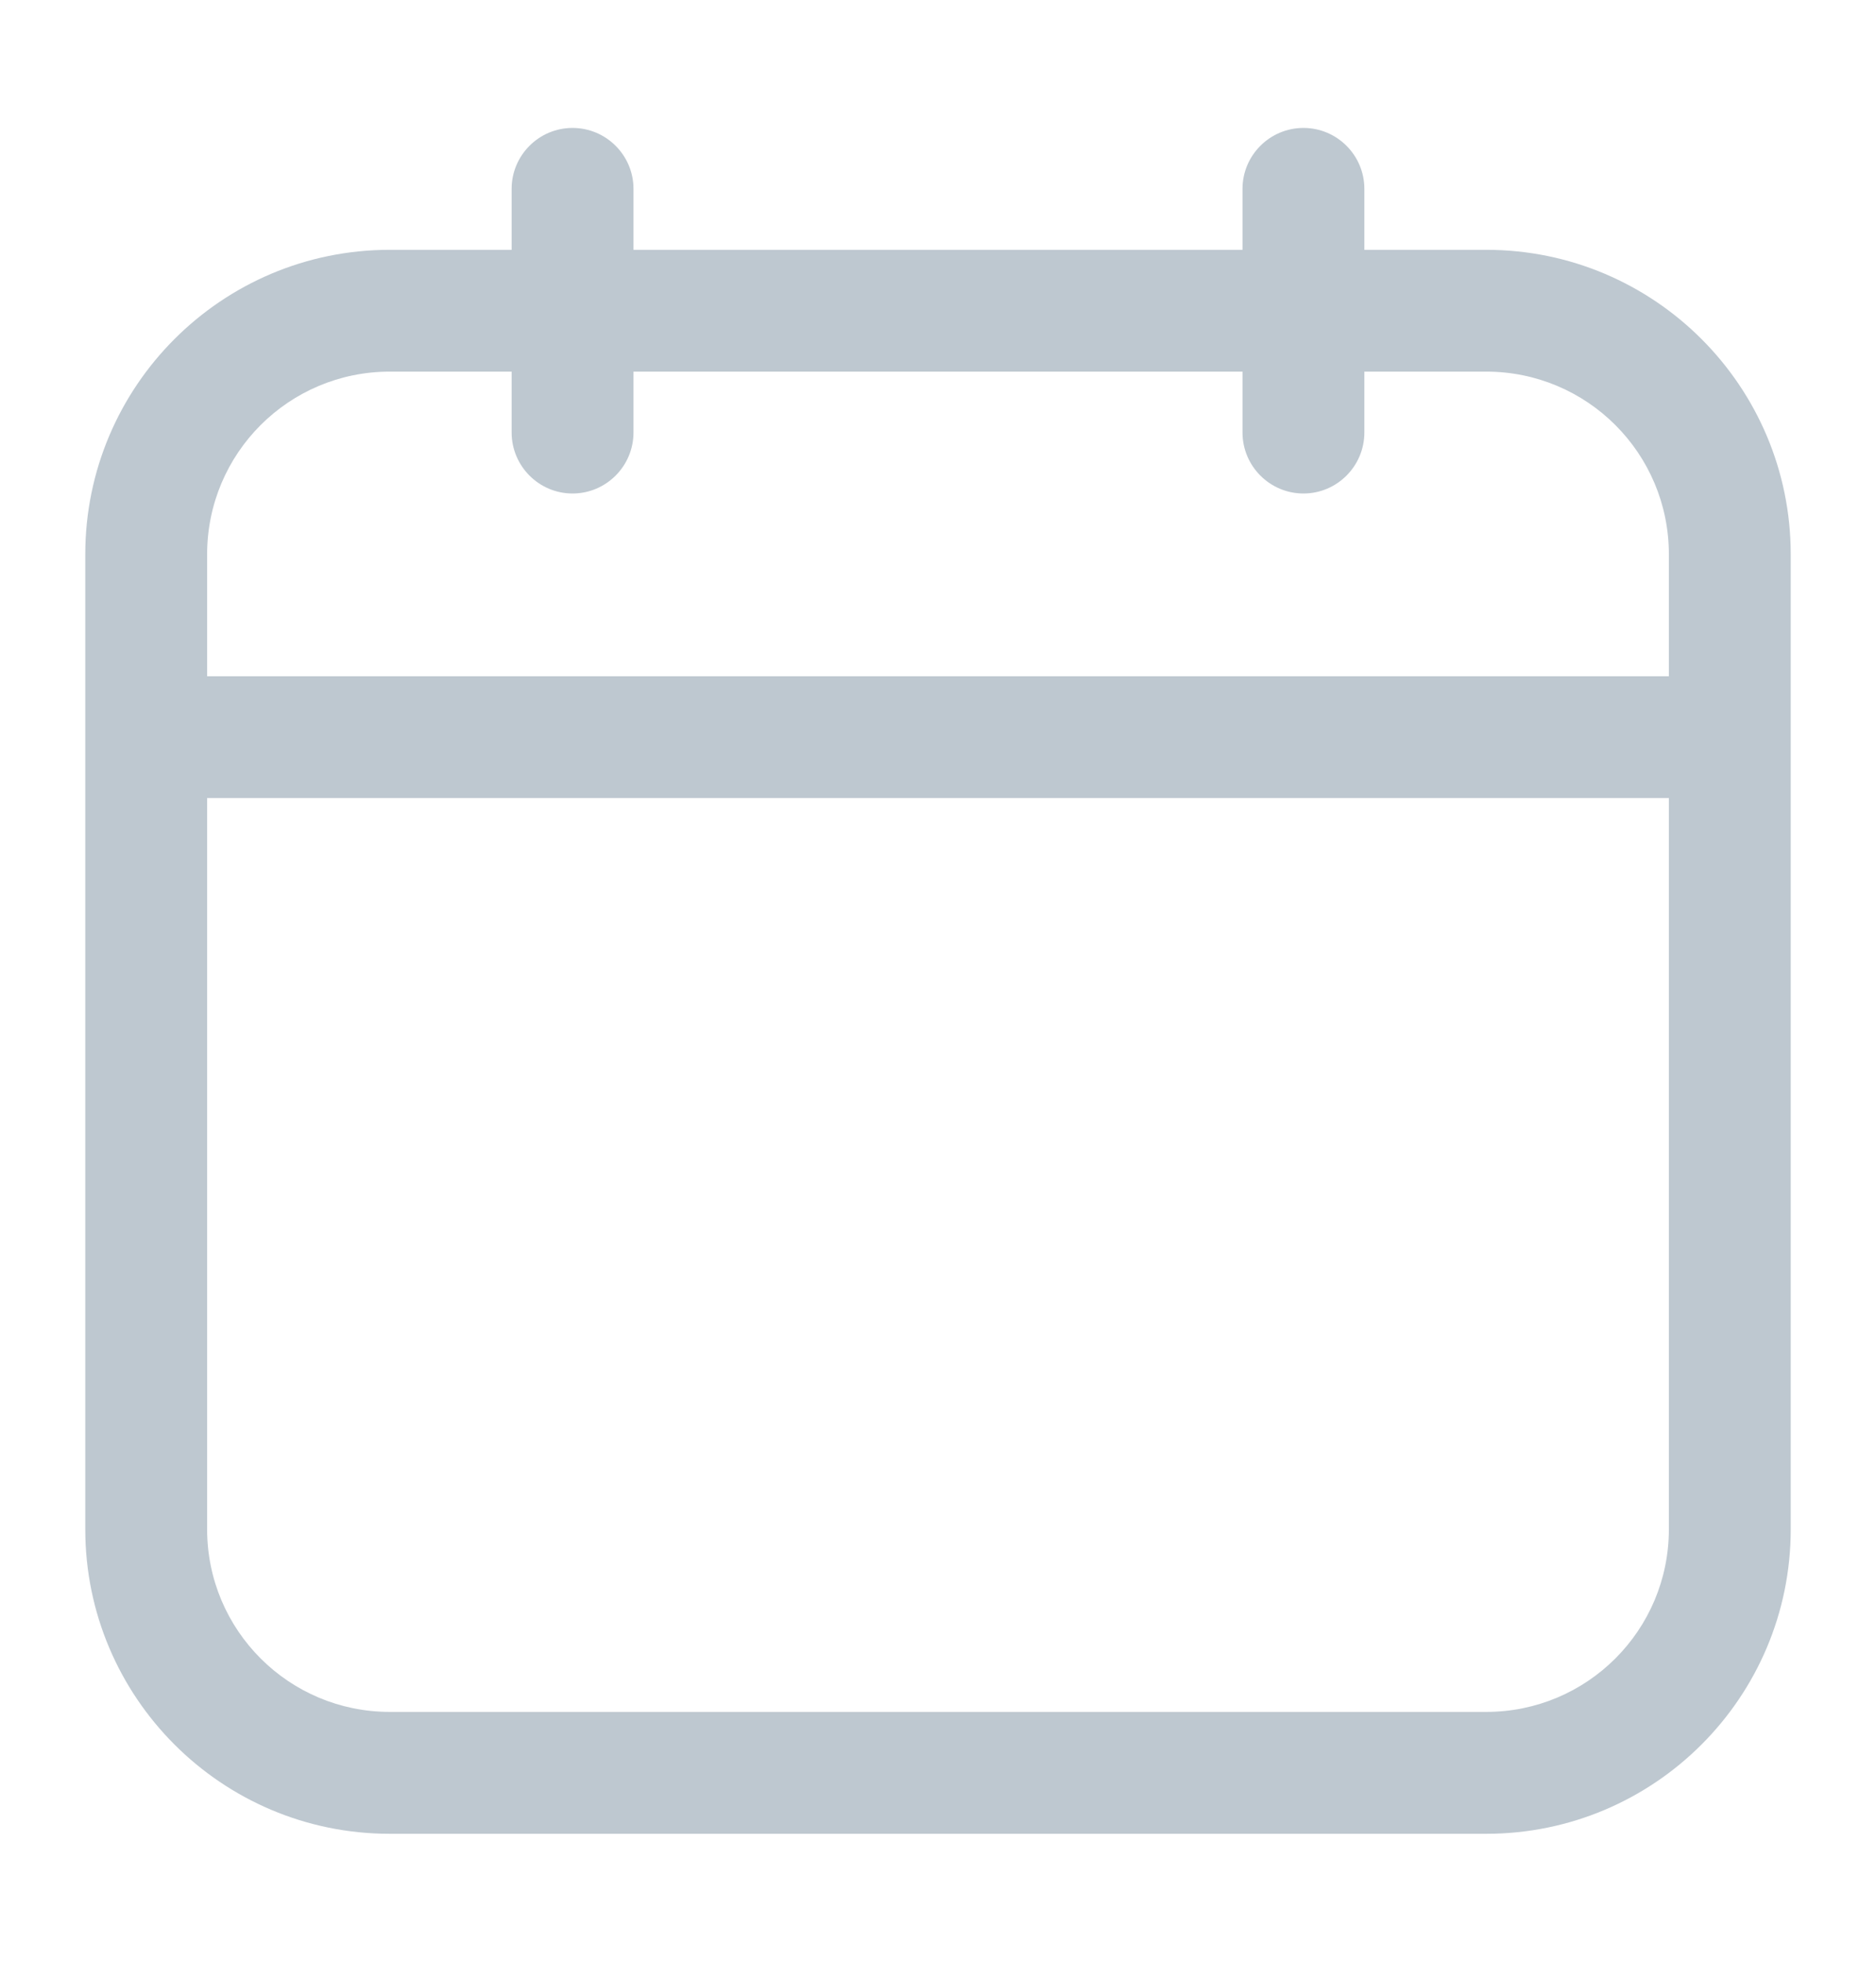 <svg width="22" height="23" viewBox="0 0 22 23" fill="none" xmlns="http://www.w3.org/2000/svg">
<path fill-rule="evenodd" clip-rule="evenodd" d="M6.714 1.5C7.109 1.5 7.429 1.821 7.429 2.214V2.929H14.571V2.214C14.571 1.821 14.891 1.5 15.286 1.5C15.68 1.5 16 1.821 16 2.214V2.929H17.429C19.401 2.929 21 4.529 21 6.5V17.929C21 19.9 19.401 21.5 17.429 21.5H4.571C2.599 21.5 1 19.9 1 17.929V6.5C1 4.529 2.599 2.929 4.571 2.929H6V2.214C6 1.821 6.32 1.5 6.714 1.5ZM6 4.357H4.571C3.388 4.357 2.429 5.314 2.429 6.5V7.929H19.571V6.5C19.571 5.314 18.612 4.357 17.429 4.357H16V5.071C16 5.464 15.68 5.786 15.286 5.786C14.891 5.786 14.571 5.464 14.571 5.071V4.357H7.429V5.071C7.429 5.464 7.109 5.786 6.714 5.786C6.32 5.786 6 5.464 6 5.071V4.357ZM19.571 9.357H2.429V17.929C2.429 19.114 3.388 20.071 4.571 20.071H17.429C18.612 20.071 19.571 19.114 19.571 17.929V9.357Z" fill="#BEC8D0"/>
</svg>
